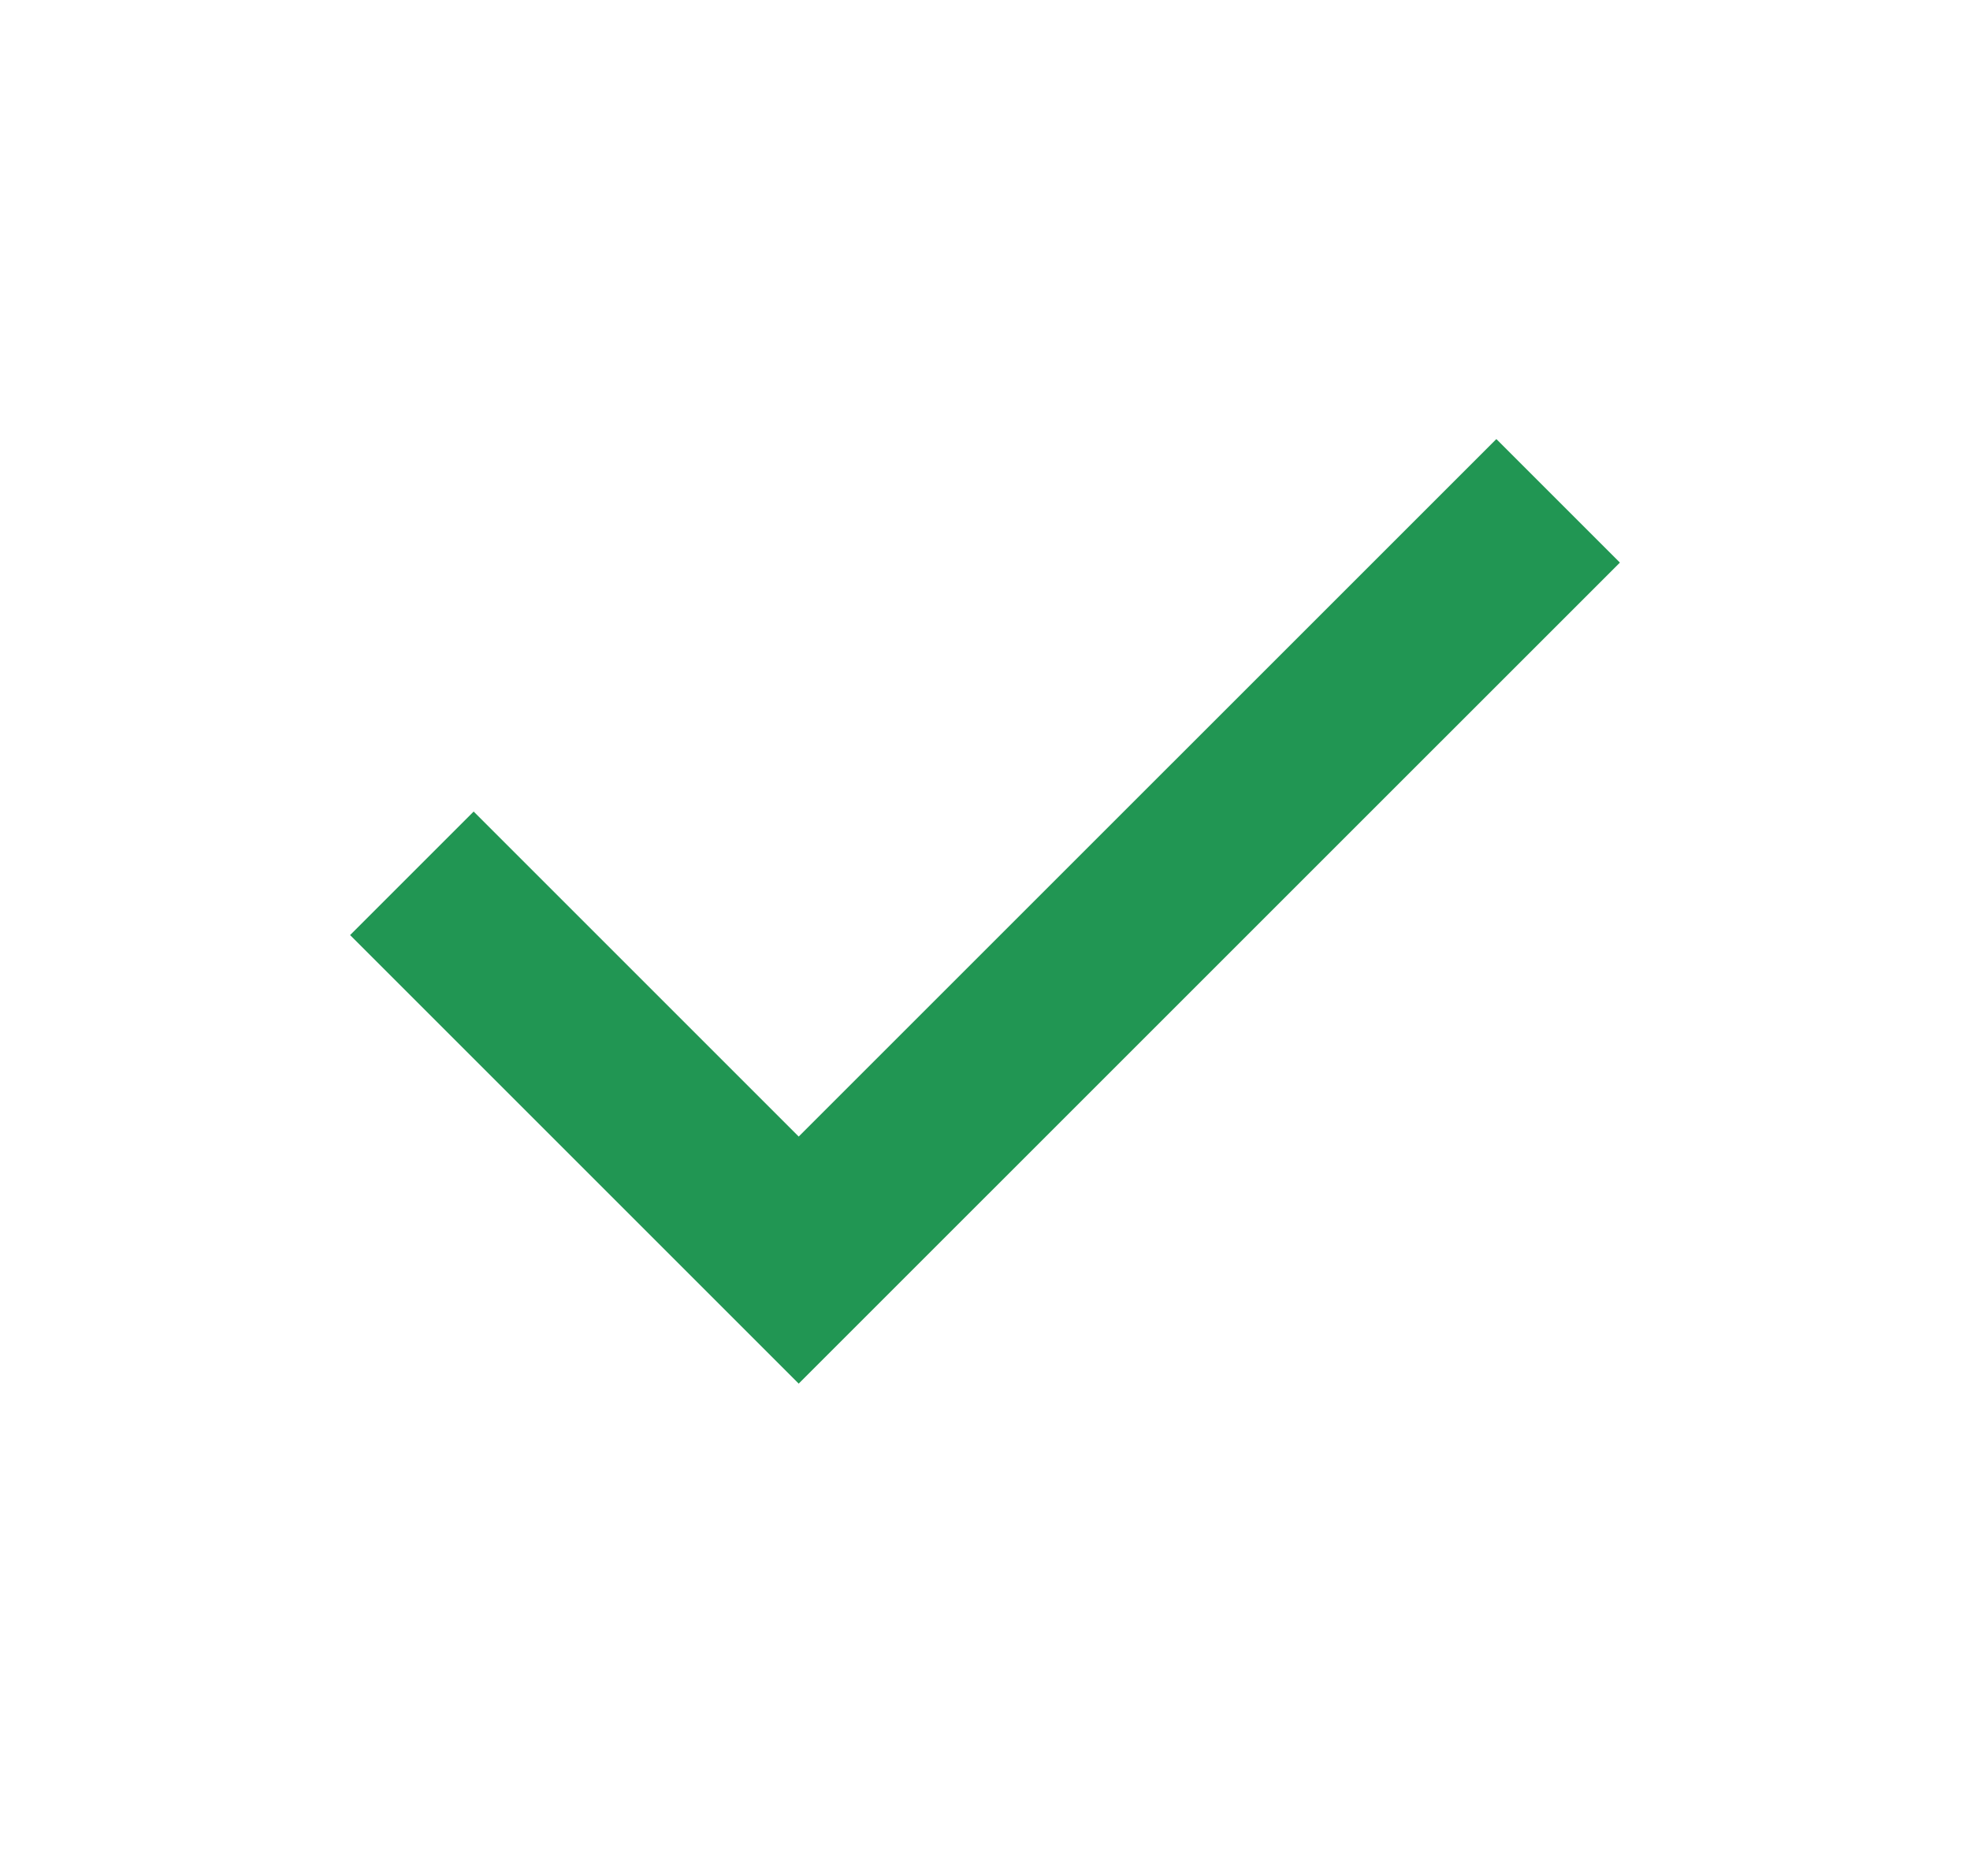 <svg width="21" height="20" viewBox="0 0 21 20" fill="none" xmlns="http://www.w3.org/2000/svg">
<mask id="mask0_635_19768" style="mask-type:alpha" maskUnits="userSpaceOnUse" x="0" y="0" width="21" height="20">
<rect x="0.773" width="19.452" height="19.452" fill="#D9D9D9"/>
</mask>
<g mask="url(#mask0_635_19768)">
<path d="M8.514 14.751L3.732 9.969L5.049 8.652L8.514 12.117L15.951 4.681L17.268 5.998L8.514 14.751Z" fill="#219653"/>
</g>
</svg>
